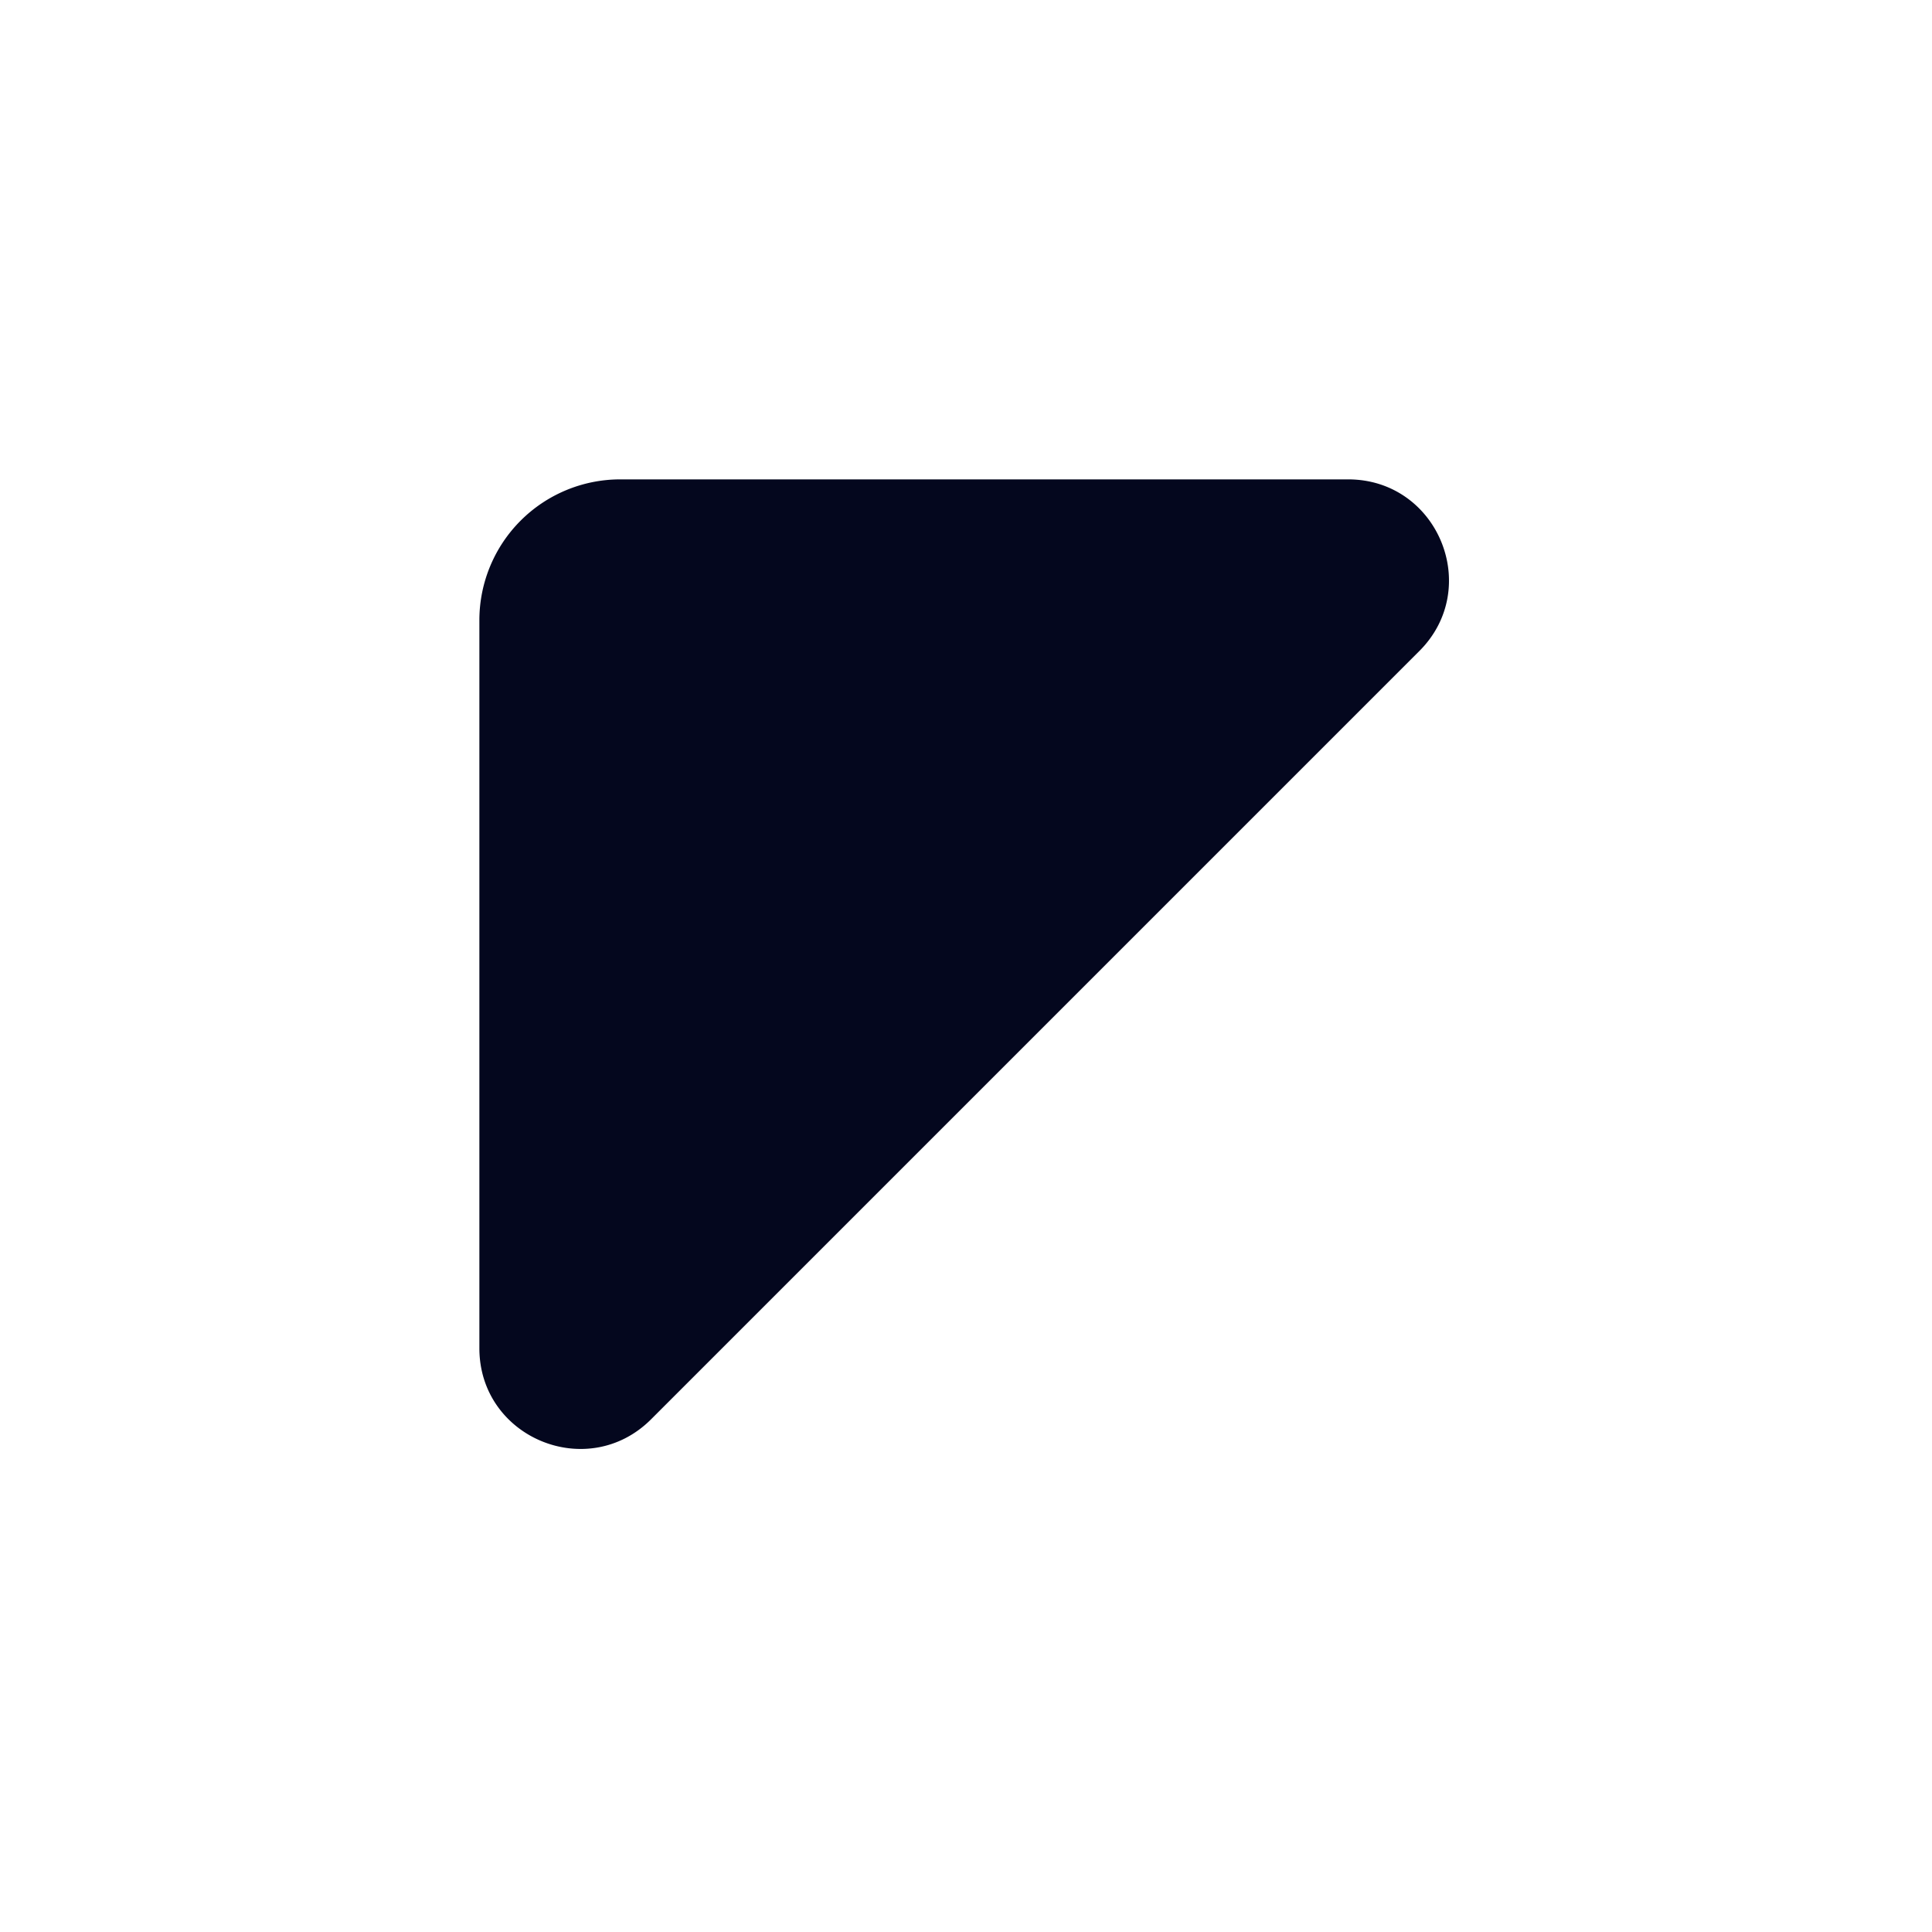 <svg xmlns="http://www.w3.org/2000/svg" width="24" height="24" fill="none"><path fill="#04071E" d="M5.955 16.748c0 1.113 1.346 1.67 2.133.883l9.543-9.543c.788-.787.23-2.133-.884-2.133H7.705a1.75 1.75 0 0 0-1.75 1.75z"/></svg>